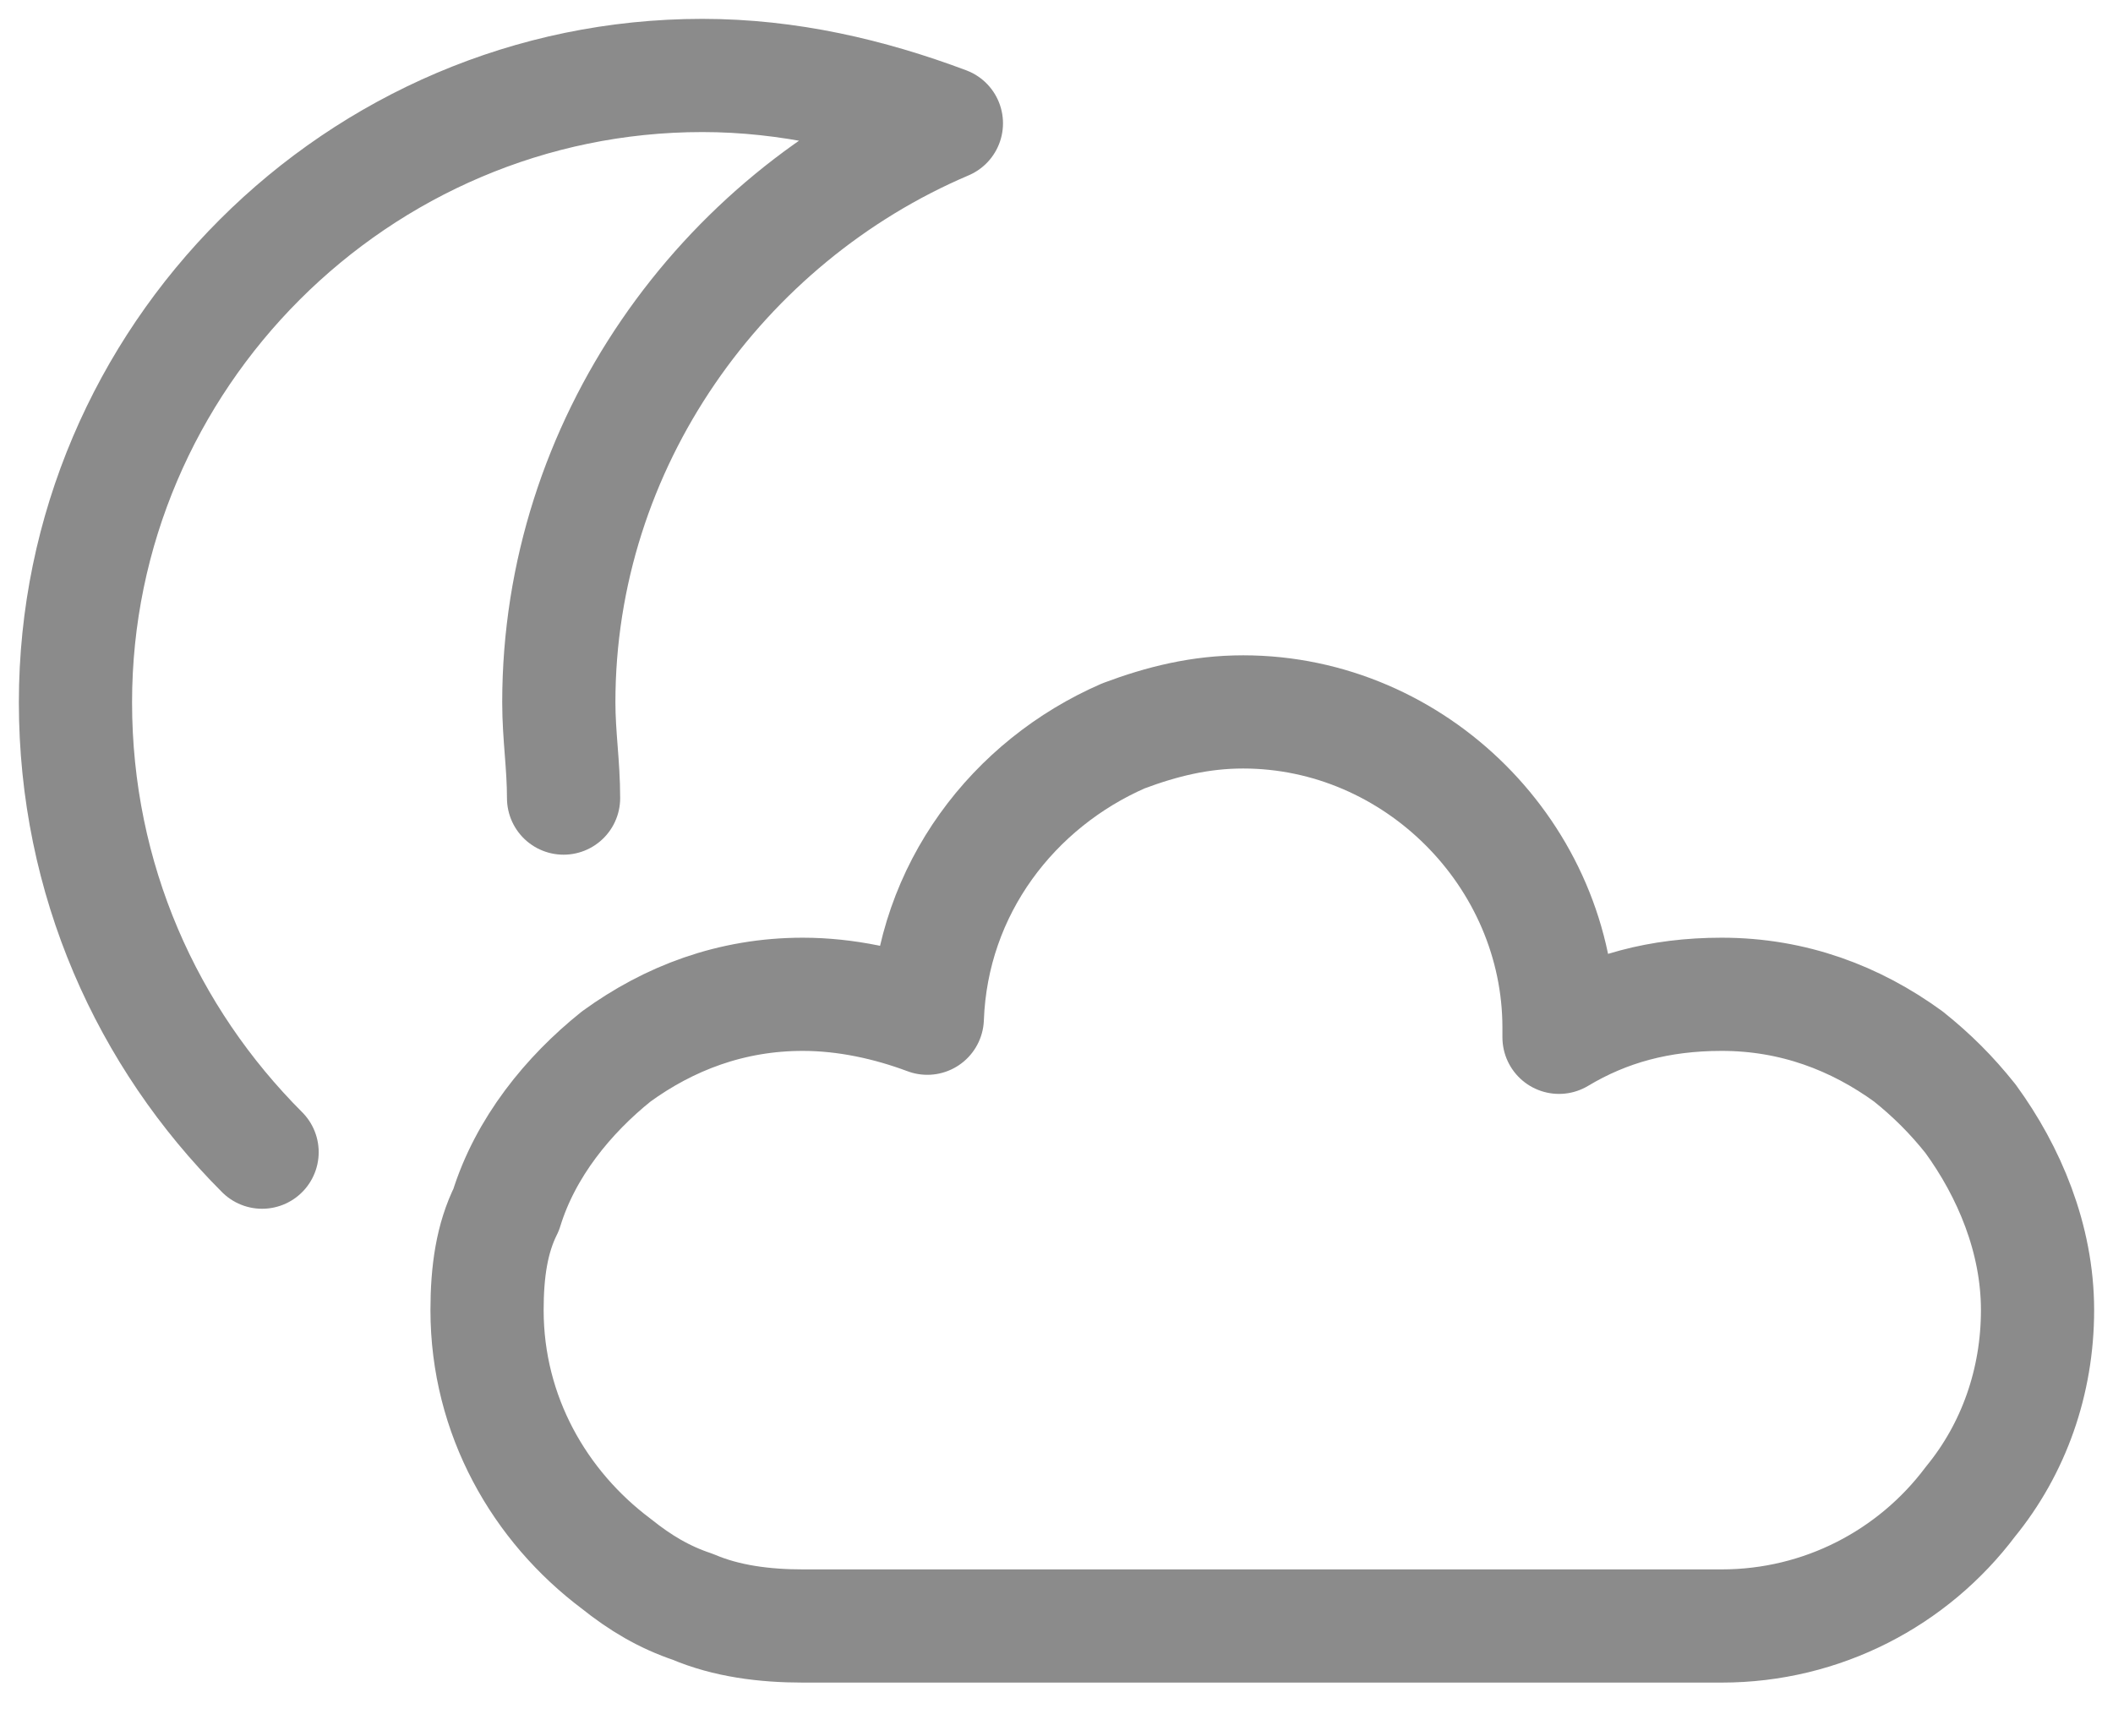 <svg width="28" height="23" viewBox="0 0 28 23" fill="none" xmlns="http://www.w3.org/2000/svg">
<path d="M27 17.361C27 18.312 26.683 19.2 26.112 19.898C25.351 20.912 24.146 21.547 22.815 21.547H10.639C10.132 21.547 9.625 21.483 9.181 21.293C8.8 21.166 8.483 20.976 8.166 20.722C7.151 19.961 6.454 18.756 6.454 17.361C6.454 16.854 6.517 16.41 6.708 16.029C6.961 15.205 7.532 14.508 8.166 14C8.864 13.493 9.688 13.176 10.639 13.176C11.21 13.176 11.781 13.303 12.288 13.493C12.351 11.781 13.43 10.386 14.888 9.751C15.395 9.561 15.903 9.434 16.473 9.434C18.756 9.434 20.659 11.337 20.659 13.62C20.659 13.683 20.659 13.683 20.659 13.746C21.293 13.366 21.99 13.176 22.815 13.176C23.766 13.176 24.59 13.493 25.288 14C25.605 14.254 25.859 14.508 26.112 14.825C26.62 15.522 27 16.41 27 17.361Z" stroke="#8B8B8B" stroke-width="1.5" stroke-linecap="round" stroke-linejoin="round"/>
<path d="M3.473 15.268C1.951 13.746 1 11.654 1 9.307C1 4.741 4.741 1 9.307 1C10.449 1 11.527 1.254 12.541 1.634C9.561 2.902 7.405 5.883 7.405 9.307C7.405 9.751 7.468 10.132 7.468 10.576" stroke="#8B8B8B" stroke-width="1.5" stroke-miterlimit="10" stroke-linecap="round" stroke-linejoin="round"/>
</svg>
